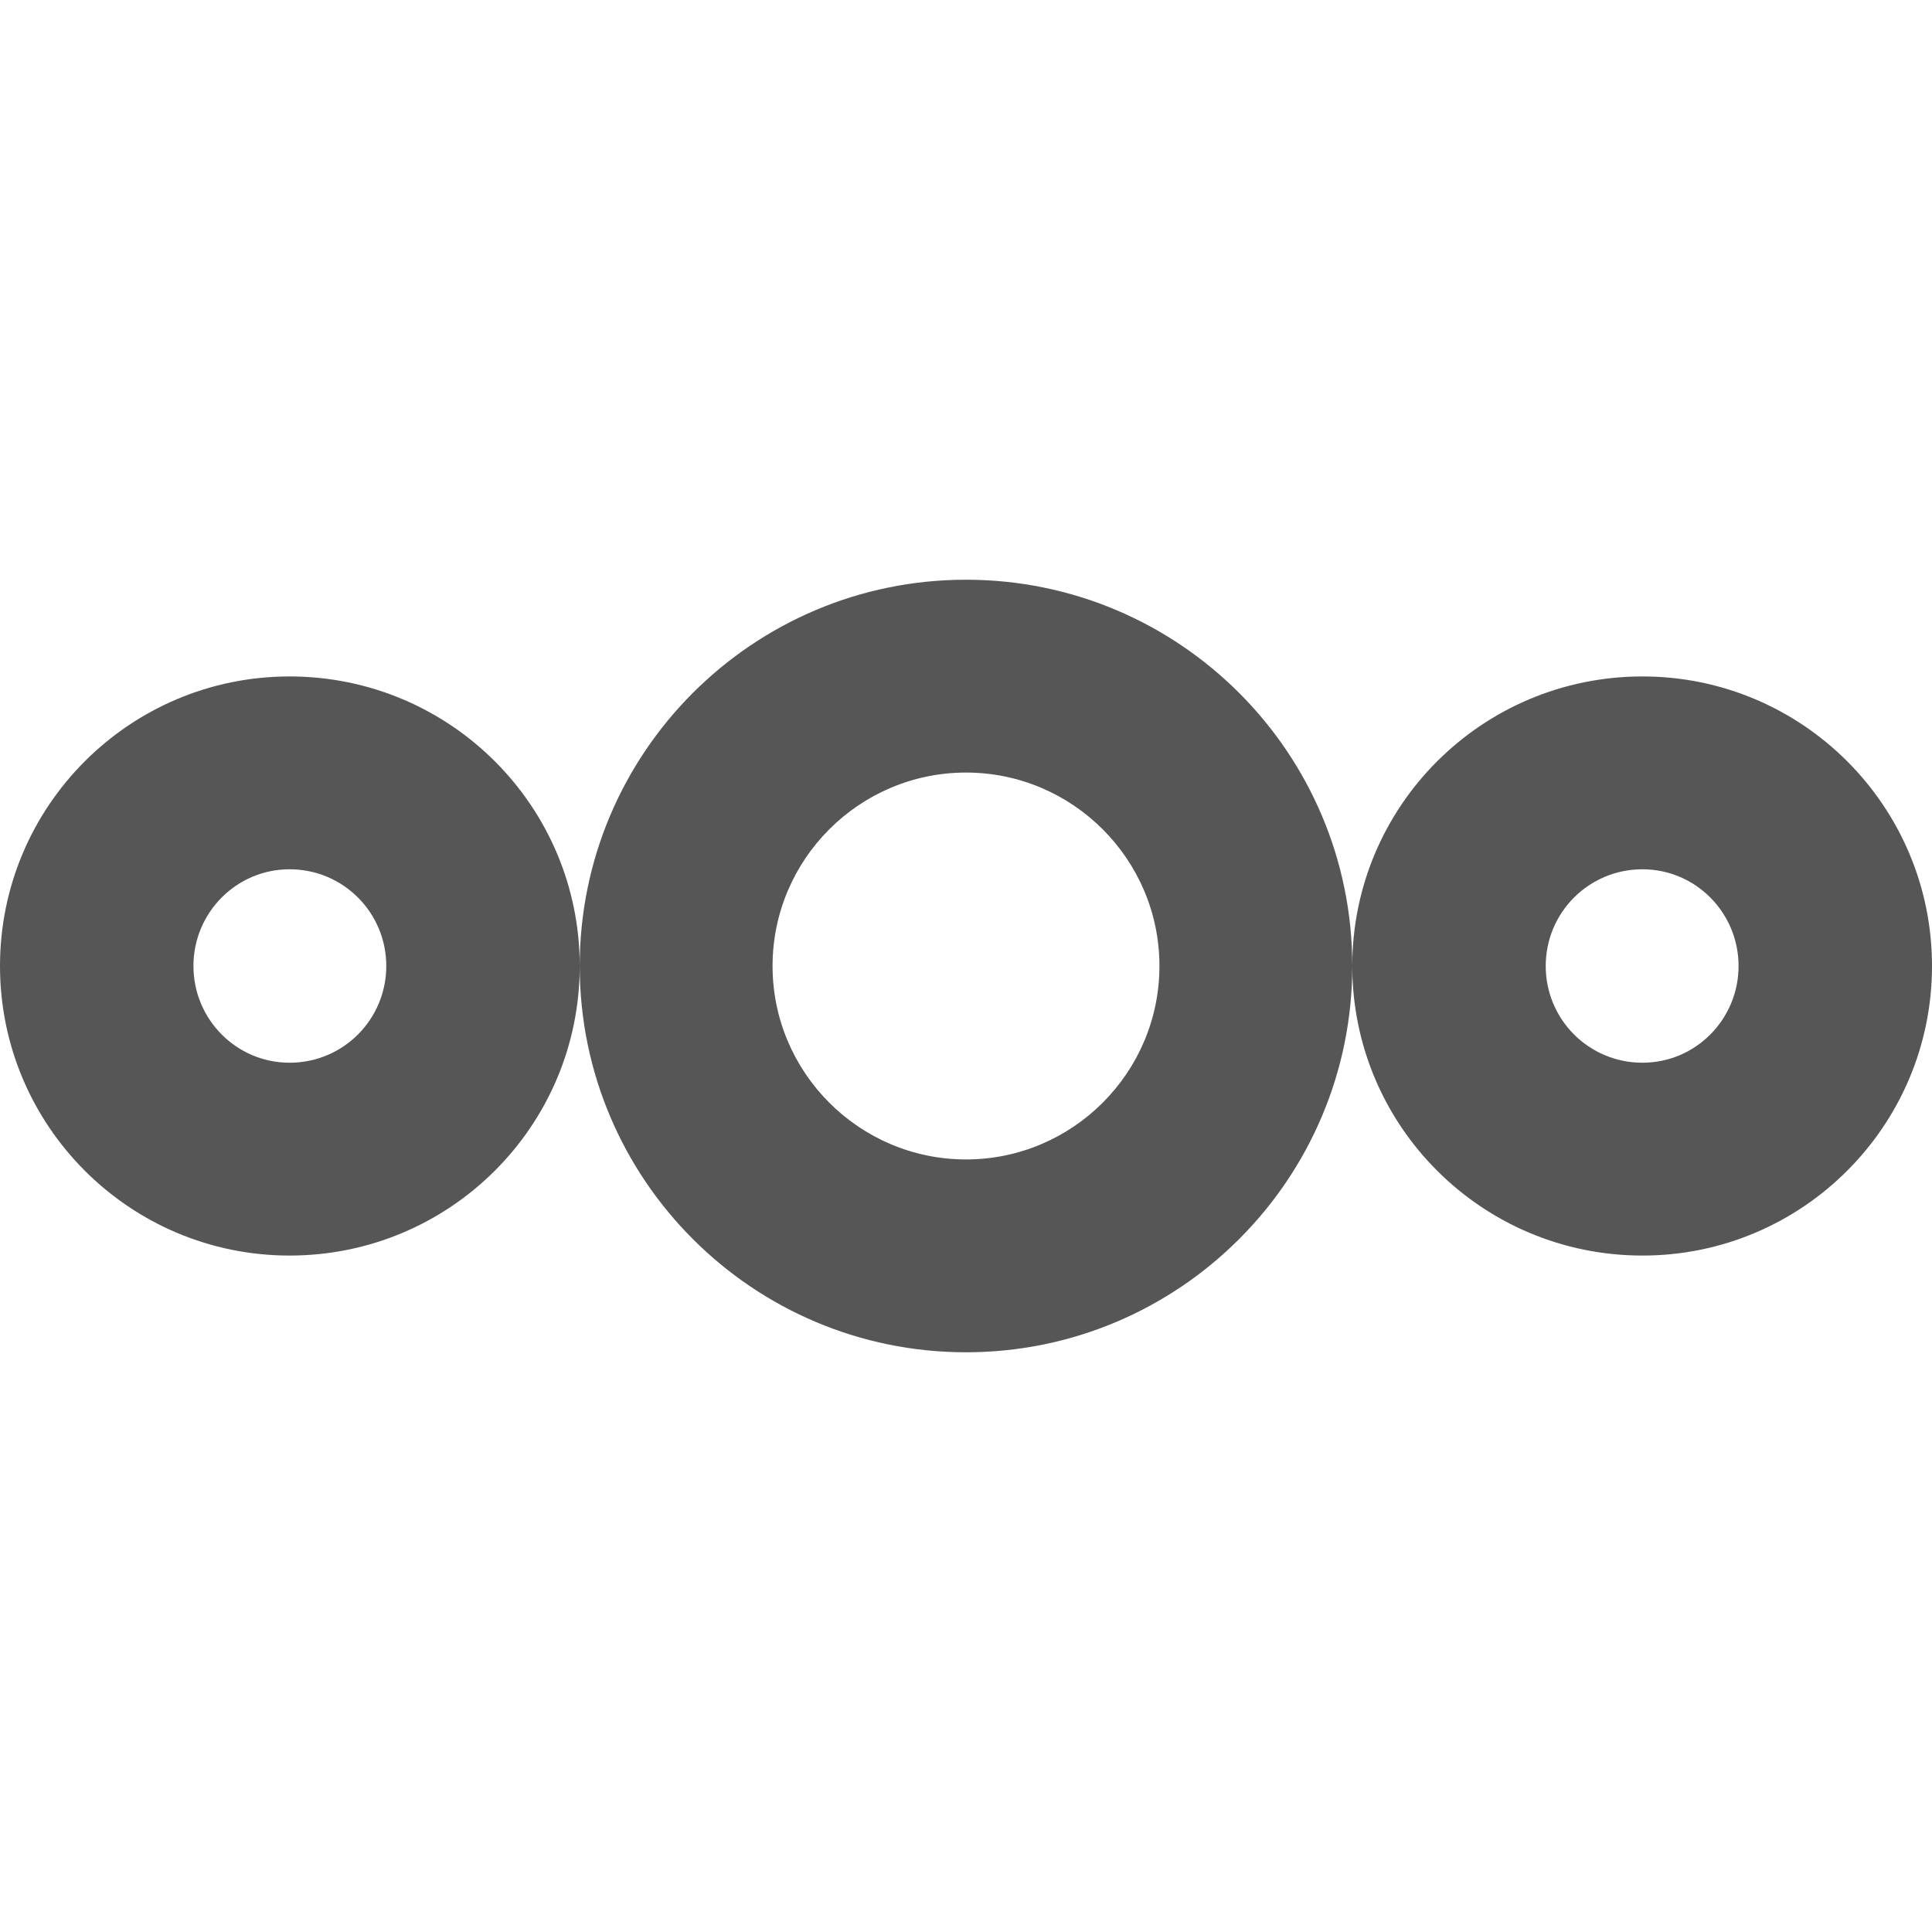 
<svg xmlns="http://www.w3.org/2000/svg" xmlns:xlink="http://www.w3.org/1999/xlink" width="16px" height="16px" viewBox="0 0 16 16" version="1.1">
<g id="surface1">
<path style=" stroke:none;fill-rule:evenodd;fill:#565656;fill-opacity:1;" d="M 8 6.398 C 8.883 6.398 9.602 7.117 9.602 8 C 9.602 8.883 8.883 9.602 8 9.602 C 7.117 9.602 6.398 8.883 6.398 8 C 6.398 7.117 7.117 6.398 8 6.398 Z M 2.398 7.199 C 2.844 7.199 3.199 7.559 3.199 8 C 3.199 8.441 2.844 8.801 2.398 8.801 C 1.957 8.801 1.602 8.441 1.602 8 C 1.602 7.559 1.957 7.199 2.398 7.199 Z M 8 4.801 C 6.234 4.801 4.801 6.234 4.801 8 C 4.801 9.766 6.234 11.199 8 11.199 C 9.766 11.199 11.199 9.766 11.199 8 C 11.199 6.234 9.766 4.801 8 4.801 Z M 2.398 5.602 C 1.074 5.602 0 6.676 0 8 C 0 9.324 1.074 10.398 2.398 10.398 C 3.727 10.398 4.801 9.324 4.801 8 C 4.801 6.676 3.727 5.602 2.398 5.602 Z M 13.602 7.199 C 14.043 7.199 14.398 7.559 14.398 8 C 14.398 8.441 14.043 8.801 13.602 8.801 C 13.156 8.801 12.801 8.441 12.801 8 C 12.801 7.559 13.156 7.199 13.602 7.199 Z M 13.602 5.602 C 12.273 5.602 11.199 6.676 11.199 8 C 11.199 9.324 12.273 10.398 13.602 10.398 C 14.926 10.398 16 9.324 16 8 C 16 6.676 14.926 5.602 13.602 5.602 Z M 13.602 5.602 "/>
</g>
</svg>
